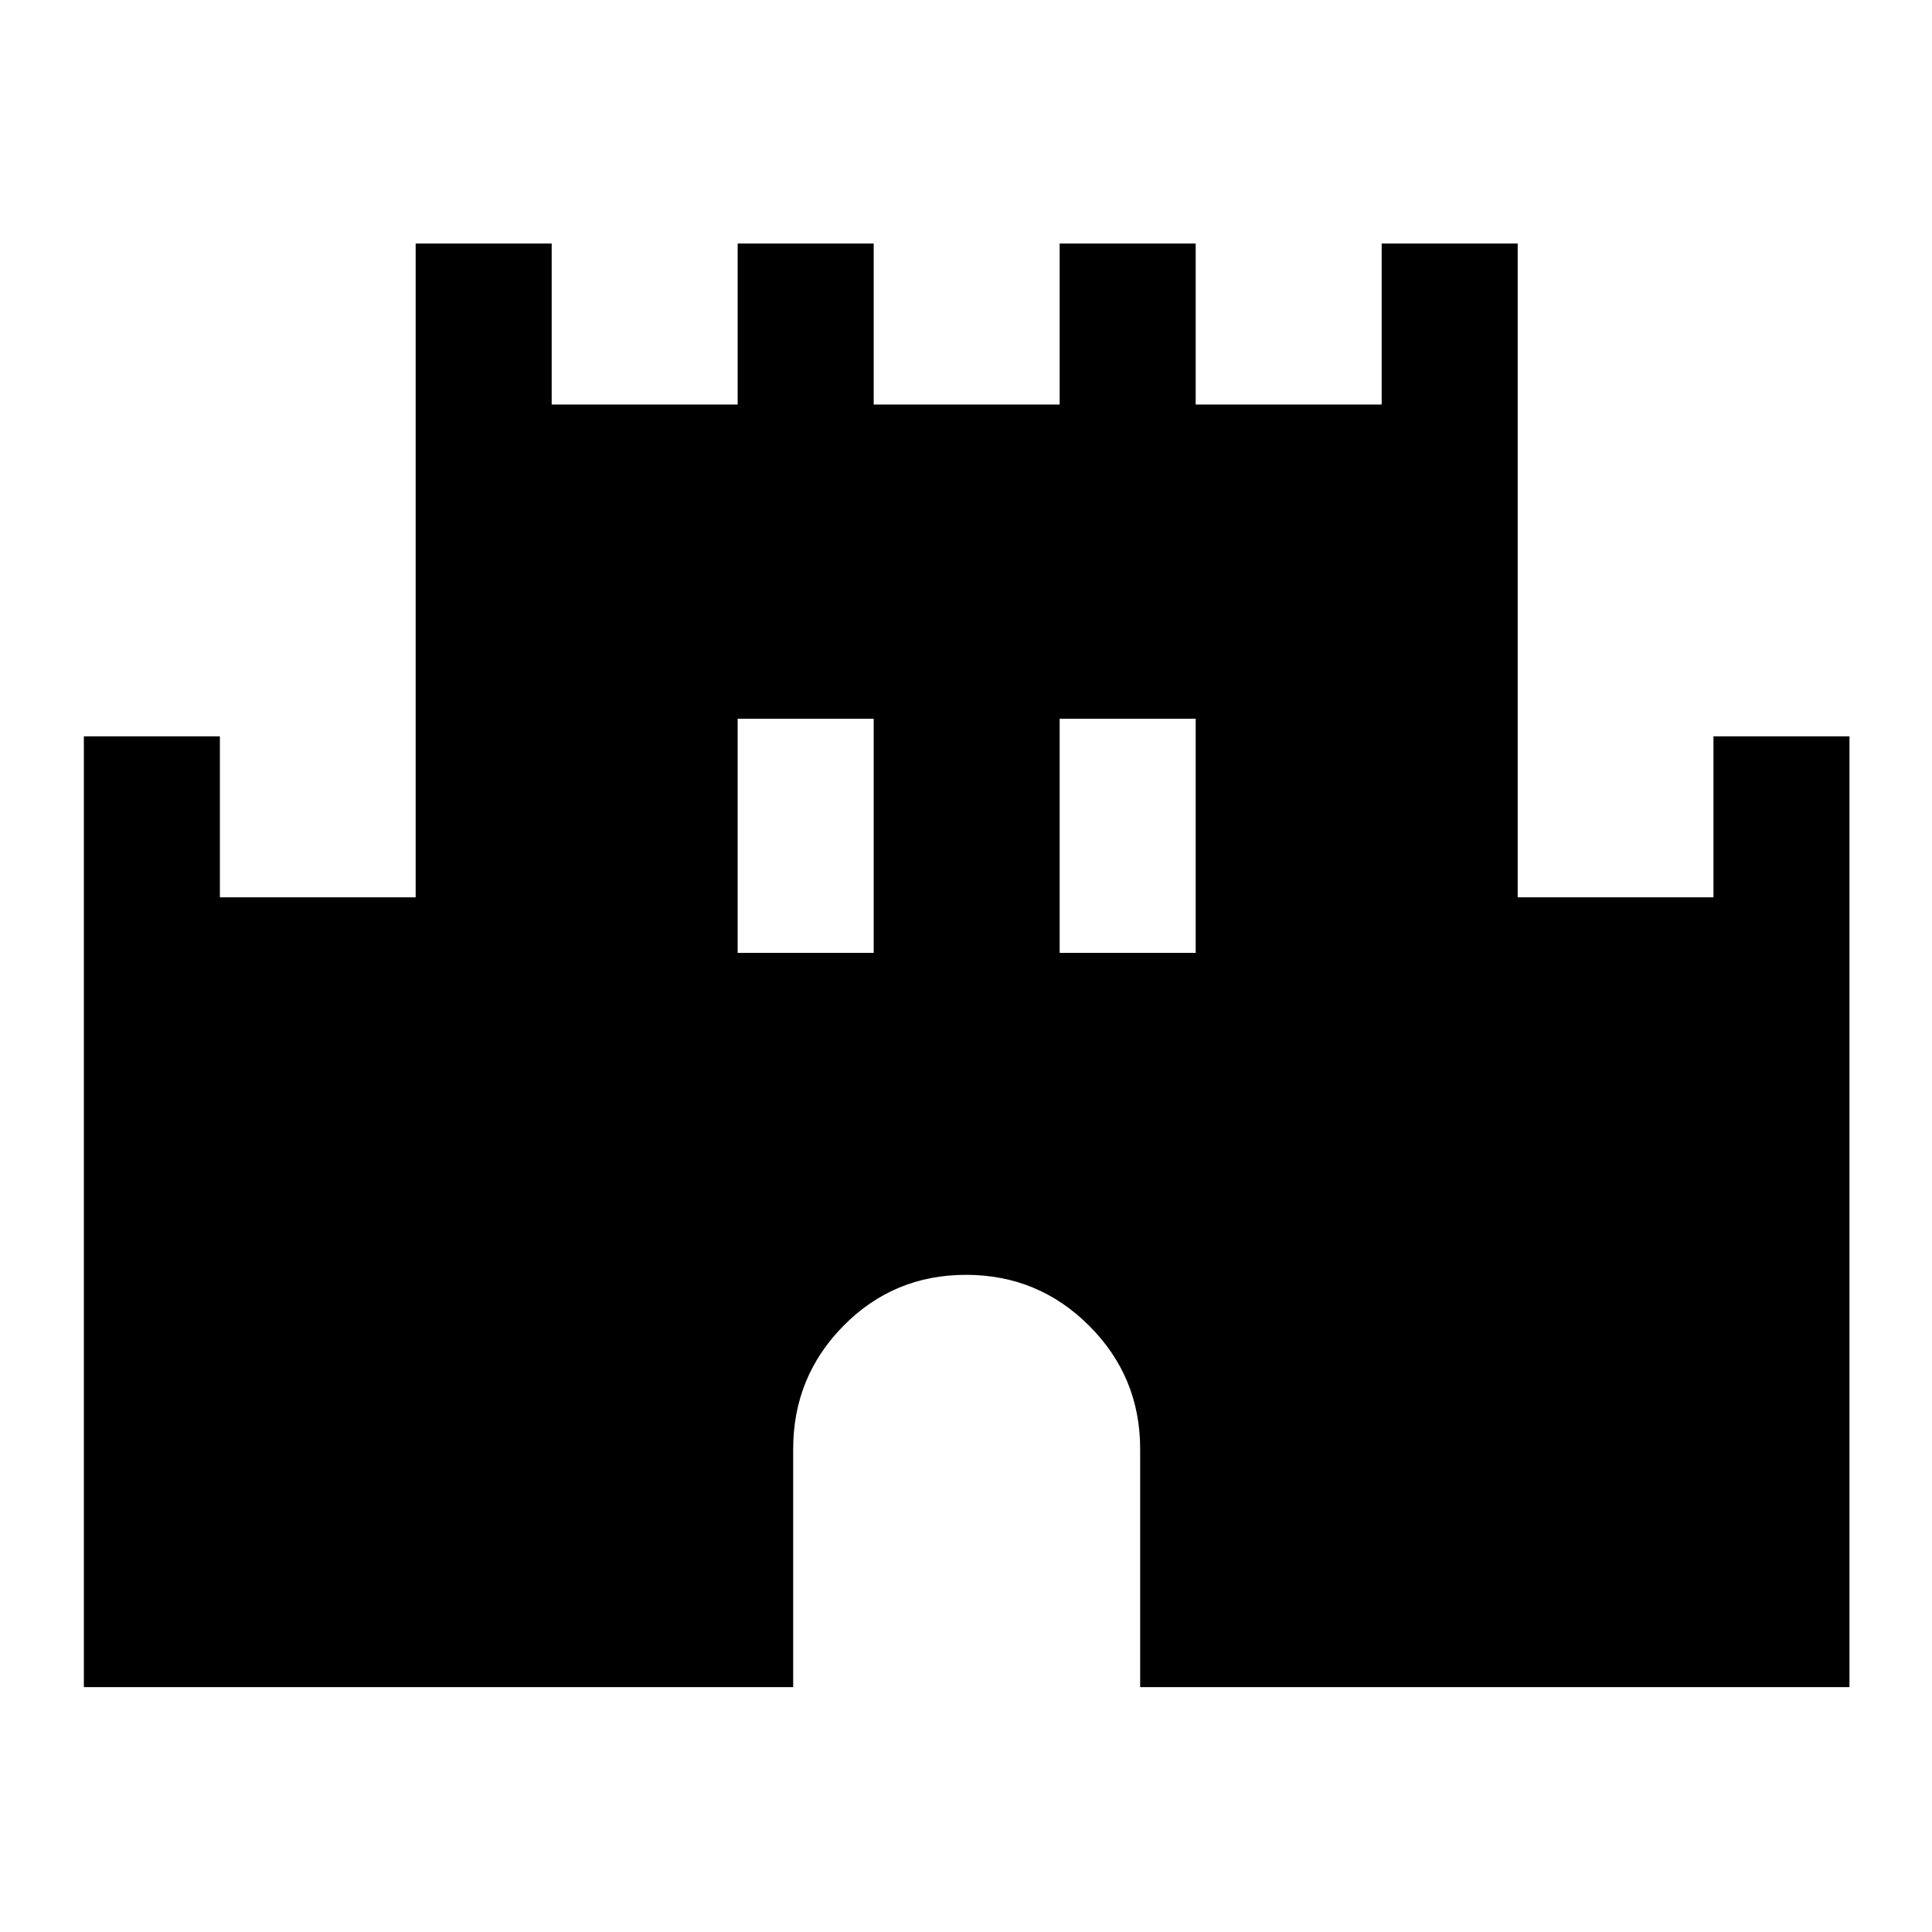 <svg xmlns="http://www.w3.org/2000/svg" height="40" viewBox="0 -960 960 960" width="40"><path d="M41.67-121.67v-472.46h67.59v80h97.28V-839h67.59v80h92.41v-80h67.59v80h92.41v-80h67.59v80h92.41v-80h67.59v324.87h97.28v-80H919v472.46H566.54V-240q0-35.89-25.32-61.22-25.33-25.32-61.22-25.32t-60.88 25.32q-24.99 25.33-24.99 61.22v118.33H41.67Zm324.87-364.87h67.59v-116.31h-67.59v116.31Zm160 0h67.59v-116.31h-67.59v116.31Z"/></svg>